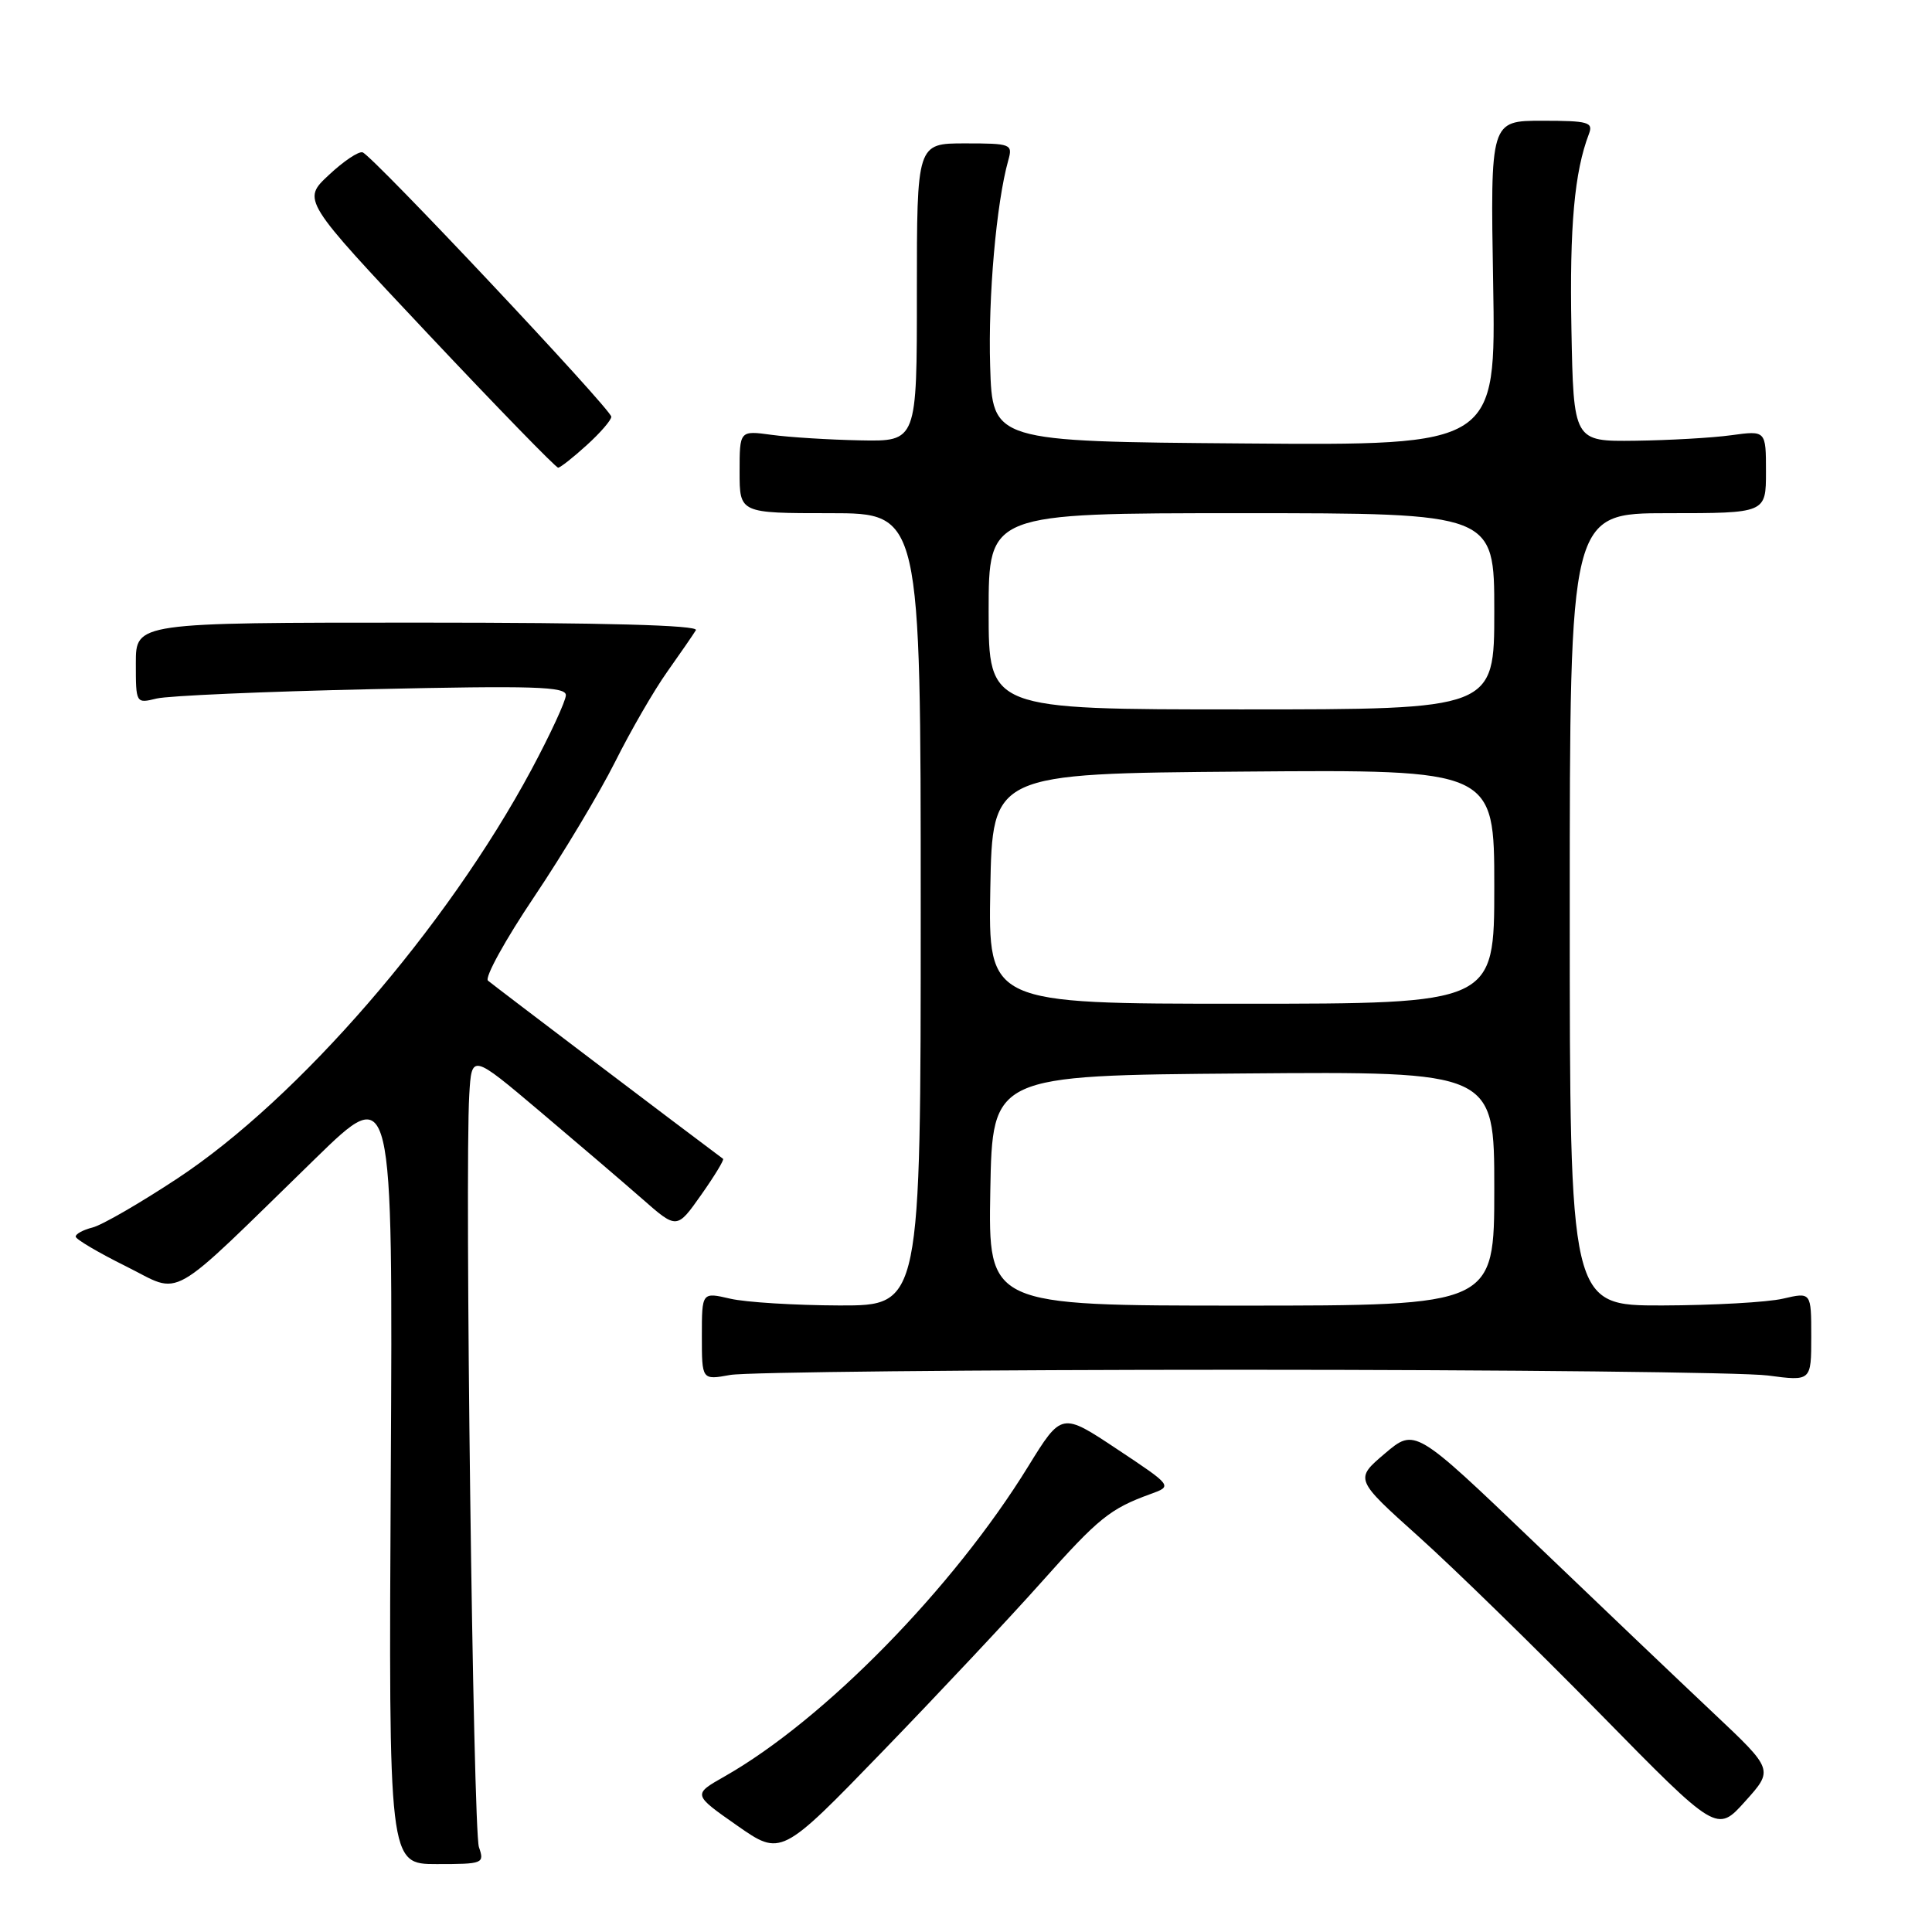 <?xml version="1.0" encoding="UTF-8" standalone="no"?>
<!DOCTYPE svg PUBLIC "-//W3C//DTD SVG 1.1//EN" "http://www.w3.org/Graphics/SVG/1.1/DTD/svg11.dtd" >
<svg xmlns="http://www.w3.org/2000/svg" xmlns:xlink="http://www.w3.org/1999/xlink" version="1.1" viewBox="0 0 256 256">
 <g >
 <path fill="currentColor"
d=" M 63.46 244.75 C 62.69 242.51 61.57 155.43 62.18 145.07 C 62.50 139.63 62.50 139.63 71.50 147.23 C 76.45 151.41 82.57 156.64 85.10 158.86 C 89.69 162.89 89.69 162.89 92.90 158.34 C 94.67 155.83 95.98 153.68 95.81 153.55 C 91.14 150.08 65.25 130.46 64.66 129.94 C 64.19 129.54 66.95 124.53 70.79 118.82 C 74.63 113.10 79.44 105.06 81.50 100.96 C 83.55 96.86 86.66 91.47 88.42 89.00 C 90.17 86.53 91.88 84.05 92.21 83.50 C 92.60 82.84 80.08 82.50 55.41 82.50 C 18.00 82.50 18.00 82.50 18.00 87.87 C 18.00 93.22 18.01 93.23 20.75 92.56 C 22.26 92.19 35.09 91.63 49.25 91.32 C 70.73 90.84 75.00 90.97 74.98 92.12 C 74.97 92.88 72.92 97.31 70.42 101.98 C 59.19 122.90 39.55 145.57 23.51 156.15 C 18.57 159.41 13.51 162.34 12.26 162.65 C 11.02 162.96 10.01 163.51 10.03 163.86 C 10.04 164.21 13.04 165.98 16.69 167.79 C 24.30 171.56 21.80 172.98 41.78 153.52 C 52.06 143.50 52.06 143.50 51.78 195.25 C 51.50 247.00 51.50 247.00 57.87 247.00 C 64.03 247.00 64.21 246.93 63.46 244.75 Z  M 138.00 209.64 C 145.56 201.15 147.08 199.92 152.44 197.97 C 155.38 196.91 155.38 196.91 148.02 192.02 C 140.67 187.13 140.67 187.13 136.24 194.31 C 126.32 210.42 109.23 227.87 96.02 235.38 C 91.79 237.78 91.79 237.78 97.65 241.88 C 103.50 245.97 103.50 245.97 117.00 232.02 C 124.42 224.35 133.88 214.27 138.00 209.64 Z  M 227.05 227.00 C 222.68 222.88 211.98 212.69 203.29 204.36 C 187.48 189.22 187.48 189.22 183.49 192.61 C 179.50 196.00 179.50 196.00 188.00 203.63 C 192.68 207.83 203.47 218.37 212.00 227.06 C 227.50 242.86 227.50 242.86 231.25 238.68 C 235.01 234.50 235.01 234.50 227.05 227.00 Z  M 164.50 181.50 C 199.70 181.50 231.09 181.84 234.25 182.26 C 240.00 183.02 240.00 183.02 240.00 177.11 C 240.00 171.21 240.00 171.21 236.25 172.08 C 234.19 172.56 226.99 172.96 220.25 172.98 C 208.00 173.00 208.00 173.00 208.00 120.50 C 208.00 68.00 208.00 68.00 221.00 68.00 C 234.00 68.00 234.00 68.00 234.00 62.52 C 234.00 57.04 234.00 57.04 229.40 57.67 C 226.87 58.02 221.13 58.34 216.65 58.40 C 208.50 58.50 208.50 58.50 208.22 43.50 C 207.97 29.95 208.62 22.77 210.54 17.75 C 211.14 16.19 210.47 16.00 204.35 16.00 C 197.48 16.00 197.48 16.00 197.85 37.51 C 198.22 59.03 198.22 59.03 164.86 58.76 C 131.50 58.50 131.50 58.50 131.20 48.50 C 130.92 39.36 132.02 26.88 133.60 21.25 C 134.21 19.09 133.99 19.00 127.86 19.00 C 121.49 19.00 121.49 19.00 121.49 38.75 C 121.50 58.50 121.50 58.50 114.00 58.35 C 109.88 58.27 104.59 57.94 102.25 57.62 C 98.00 57.04 98.00 57.04 98.00 62.52 C 98.00 68.00 98.00 68.00 110.00 68.00 C 122.00 68.00 122.00 68.00 122.00 120.50 C 122.00 173.00 122.00 173.00 111.25 172.98 C 105.34 172.96 98.81 172.56 96.75 172.08 C 93.00 171.21 93.00 171.21 93.00 177.04 C 93.00 182.87 93.00 182.87 96.75 182.19 C 98.81 181.81 129.30 181.50 164.50 181.50 Z  M 77.75 58.98 C 79.54 57.36 81.00 55.67 81.00 55.22 C 81.00 54.25 49.38 20.63 48.05 20.19 C 47.53 20.01 45.52 21.36 43.57 23.19 C 40.02 26.50 40.02 26.50 56.72 44.25 C 65.91 54.01 73.67 61.99 73.96 61.97 C 74.26 61.95 75.96 60.61 77.75 58.98 Z  M 131.22 157.75 C 131.50 142.50 131.50 142.50 164.75 142.24 C 198.00 141.97 198.00 141.97 198.00 157.49 C 198.00 173.00 198.00 173.00 164.47 173.00 C 130.95 173.00 130.95 173.00 131.22 157.75 Z  M 131.22 117.75 C 131.50 102.50 131.50 102.50 164.75 102.24 C 198.00 101.97 198.00 101.97 198.00 117.49 C 198.00 133.00 198.00 133.00 164.47 133.00 C 130.95 133.00 130.95 133.00 131.22 117.75 Z  M 131.00 81.00 C 131.00 68.00 131.00 68.00 164.50 68.00 C 198.00 68.00 198.00 68.00 198.00 81.00 C 198.00 94.00 198.00 94.00 164.50 94.00 C 131.00 94.00 131.00 94.00 131.00 81.00 Z "/>
</g>
</svg>